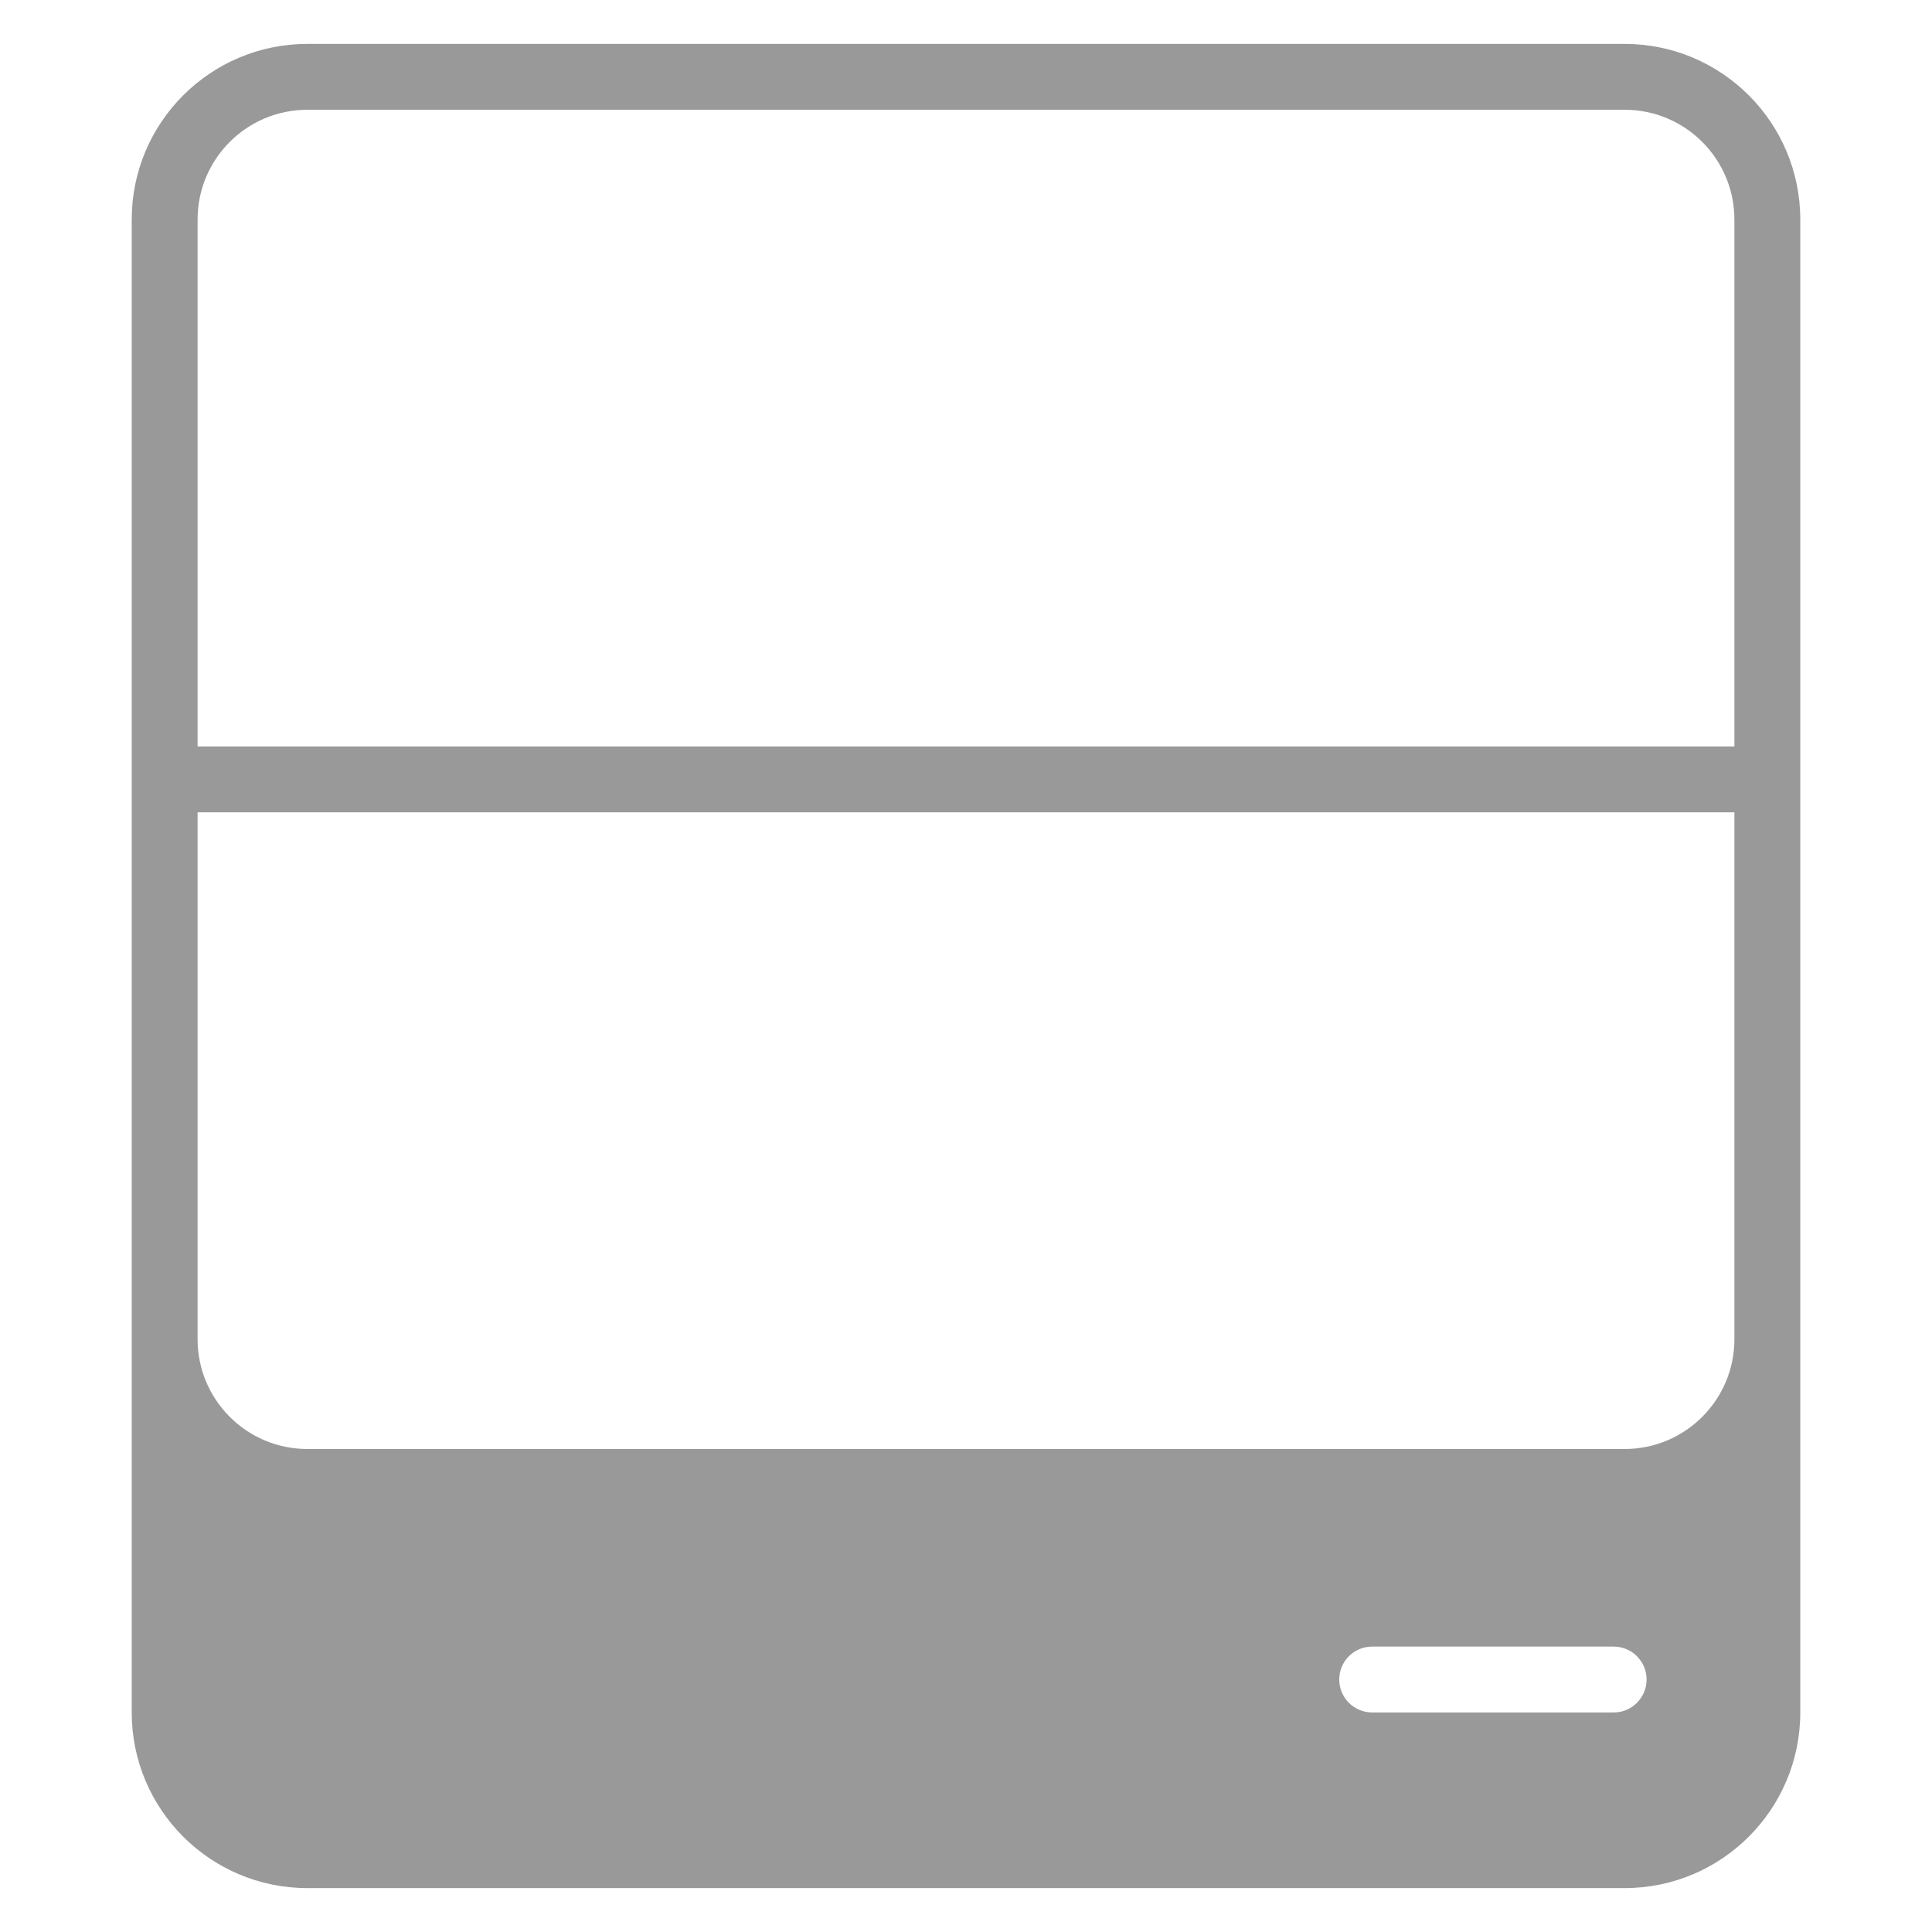 <?xml version="1.0" encoding="UTF-8"?>
<svg width="88px" height="88px" viewBox="0 0 88 88" version="1.1" xmlns="http://www.w3.org/2000/svg" xmlns:xlink="http://www.w3.org/1999/xlink">
    <!-- Generator: Sketch 51 (57462) - http://www.bohemiancoding.com/sketch -->
    <title>Device2/devices_icon_switch2_s </title>
    <desc>Created with Sketch.</desc>
    <defs></defs>
    <g id="Device2/devices_icon_switch2_s-" stroke="none" stroke-width="1" fill="none" fill-rule="evenodd">
        <path d="M79,34 L79,10 C79,7.239 76.761,5 74,5 L14,5 C11.239,5 9,7.239 9,10 L9,34 L79,34 Z M79,37 L9,37 L9,61 C9,63.761 11.239,66 14,66 L74,66 C76.761,66 79,63.761 79,61 L79,37 Z M14,2 L74,2 C78.418,2 82,5.582 82,10 L82,78 C82,82.418 78.418,86 74,86 L14,86 C9.582,86 6,82.418 6,78 L6,10 C6,5.582 9.582,2 14,2 Z M62.5,75 C61.672,75 61,75.672 61,76.5 C61,77.328 61.672,78 62.5,78 L73.5,78 C74.328,78 75,77.328 75,76.5 C75,75.672 74.328,75 73.5,75 L62.5,75 Z" id="Combined-Shape" fill="#999999"></path>
    </g>
</svg>